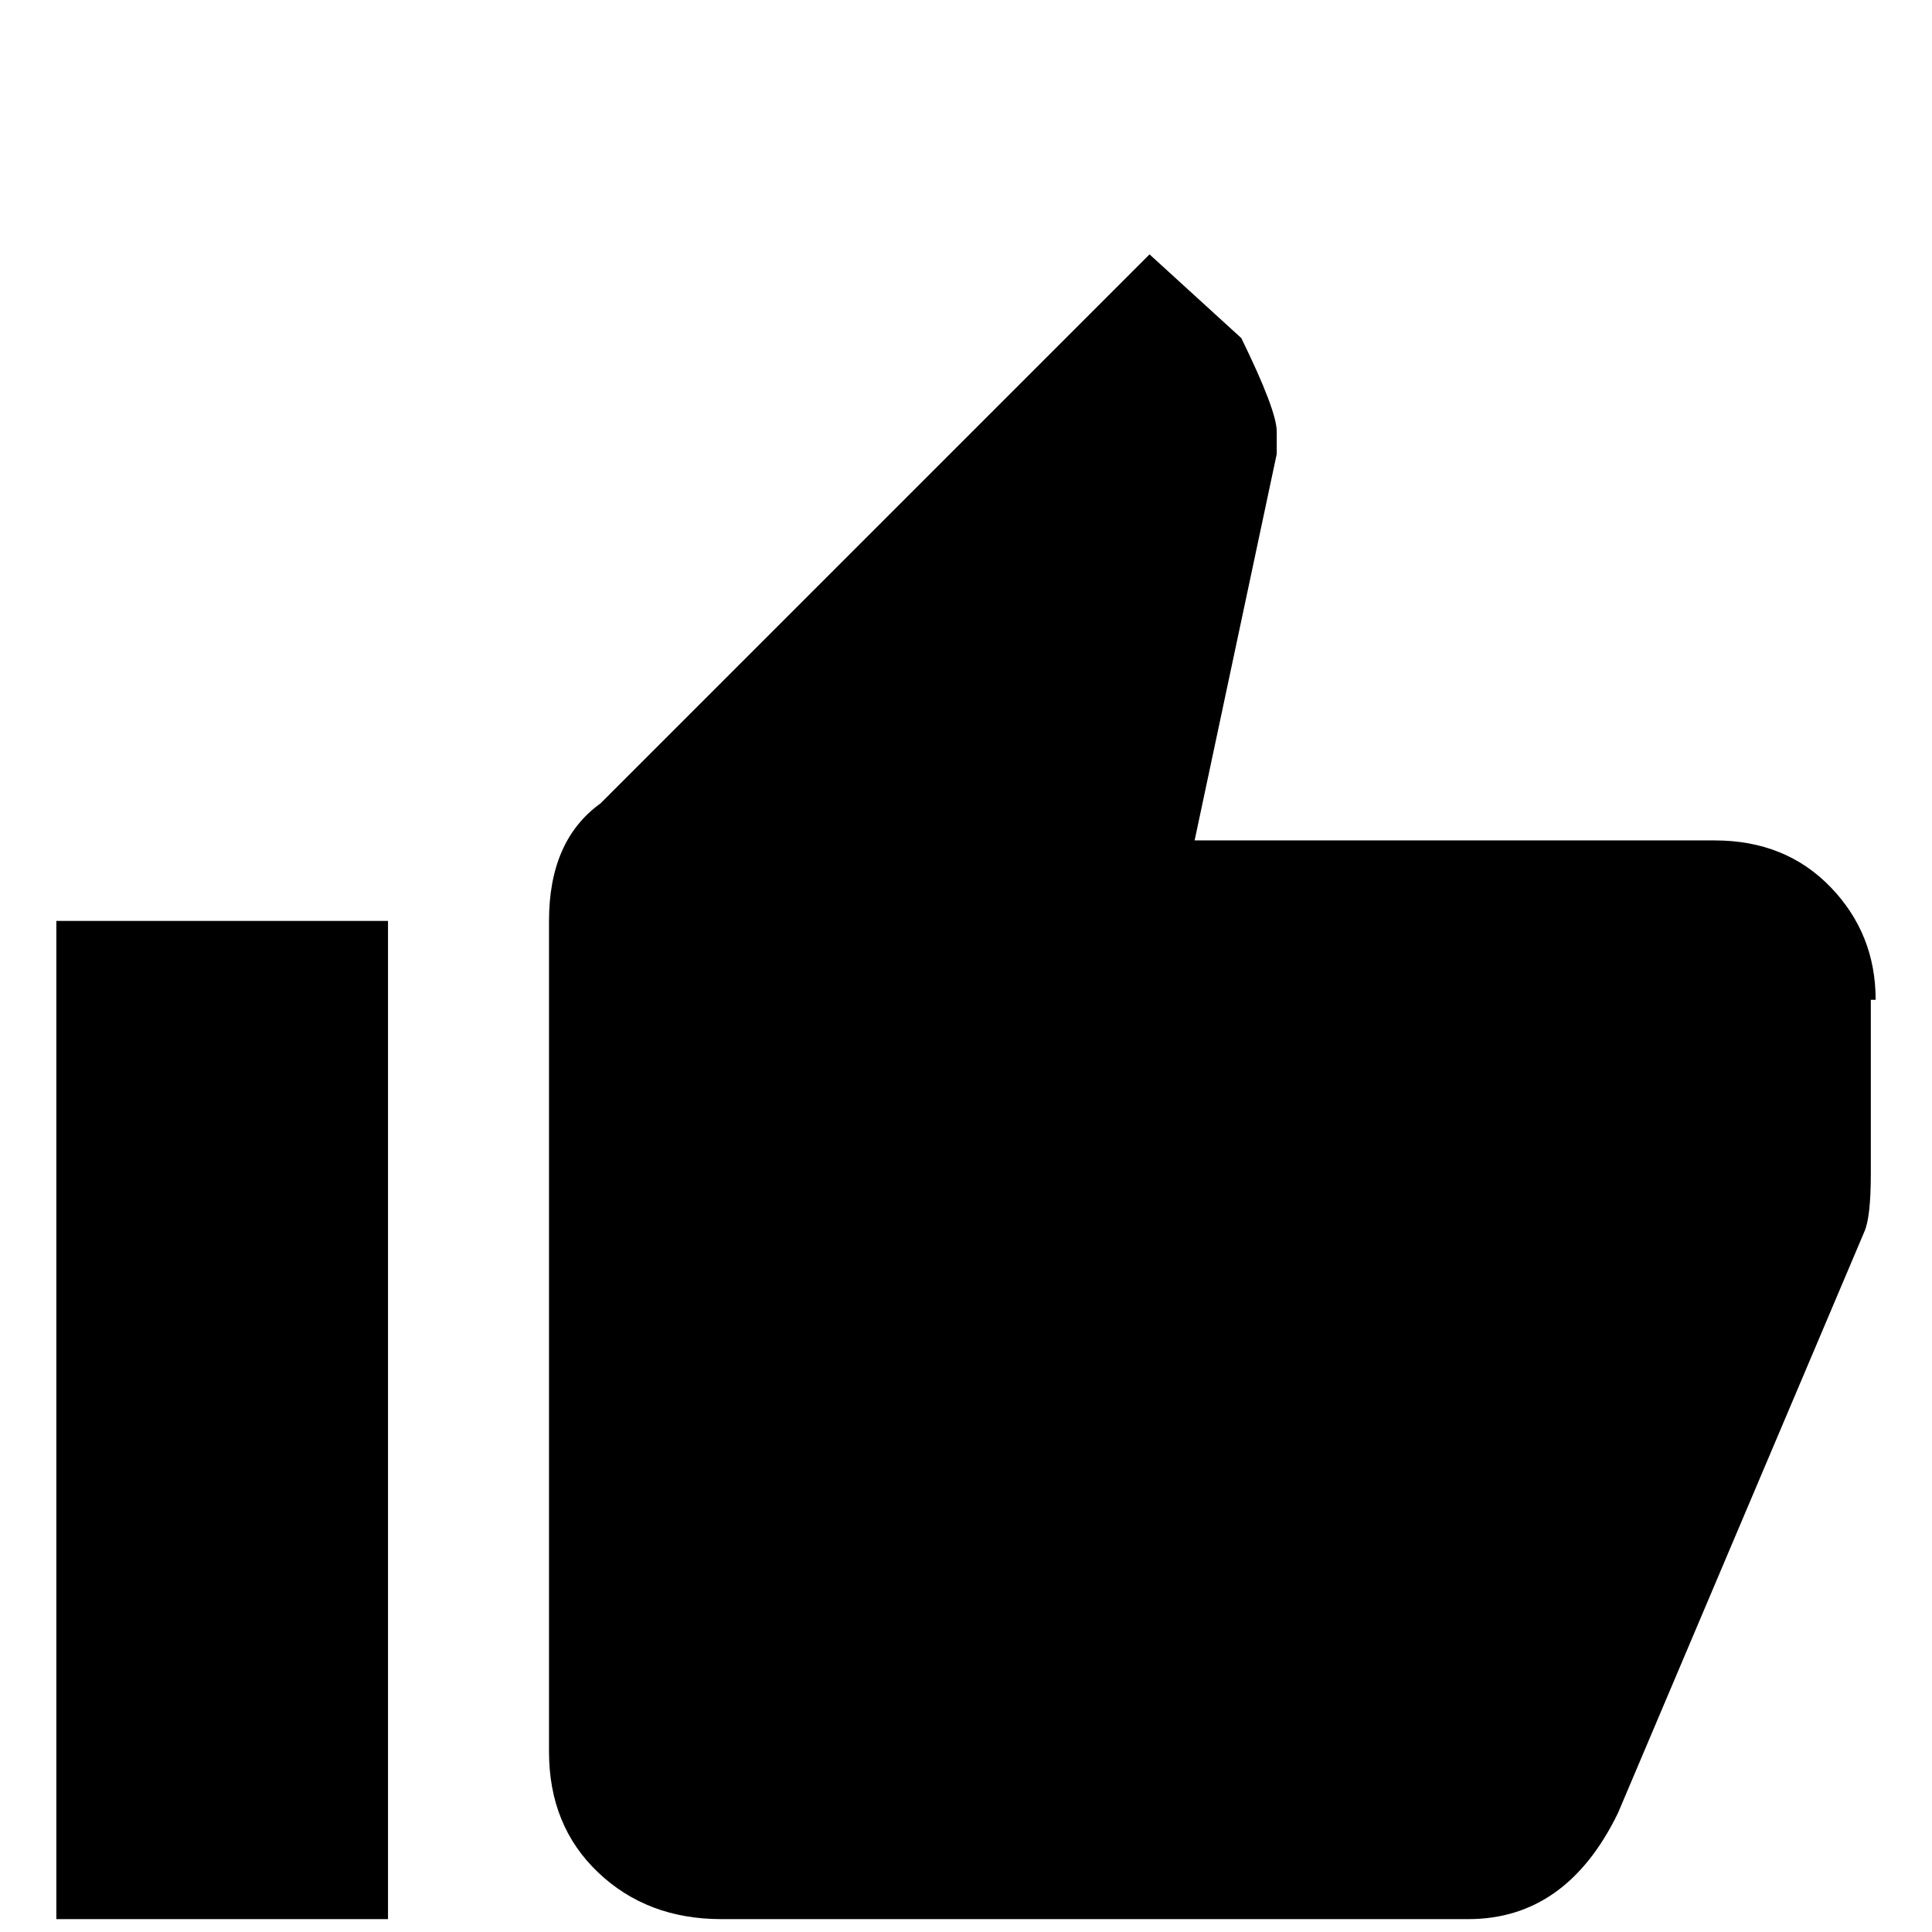 <svg xmlns="http://www.w3.org/2000/svg" xmlns:xlink="http://www.w3.org/1999/xlink" version="1.1" viewBox="0 -240 1200 1200"><g><path fill="currentColor" d="M35 628h206v-620h-206v620zM1162 579v-108q0 -27 -4 -36l-153 -361q-32 -66 -93 -66h-464q-46 0 -76.5 29t-30.5 75v516q0 50 32 73l341 341l57 -52q22 -45 22 -58v-14l-51 -240h323q44 0 72 -29t28 -70h-3z" transform="matrix(1 0 0 -1 0 960)"/></g></svg>
